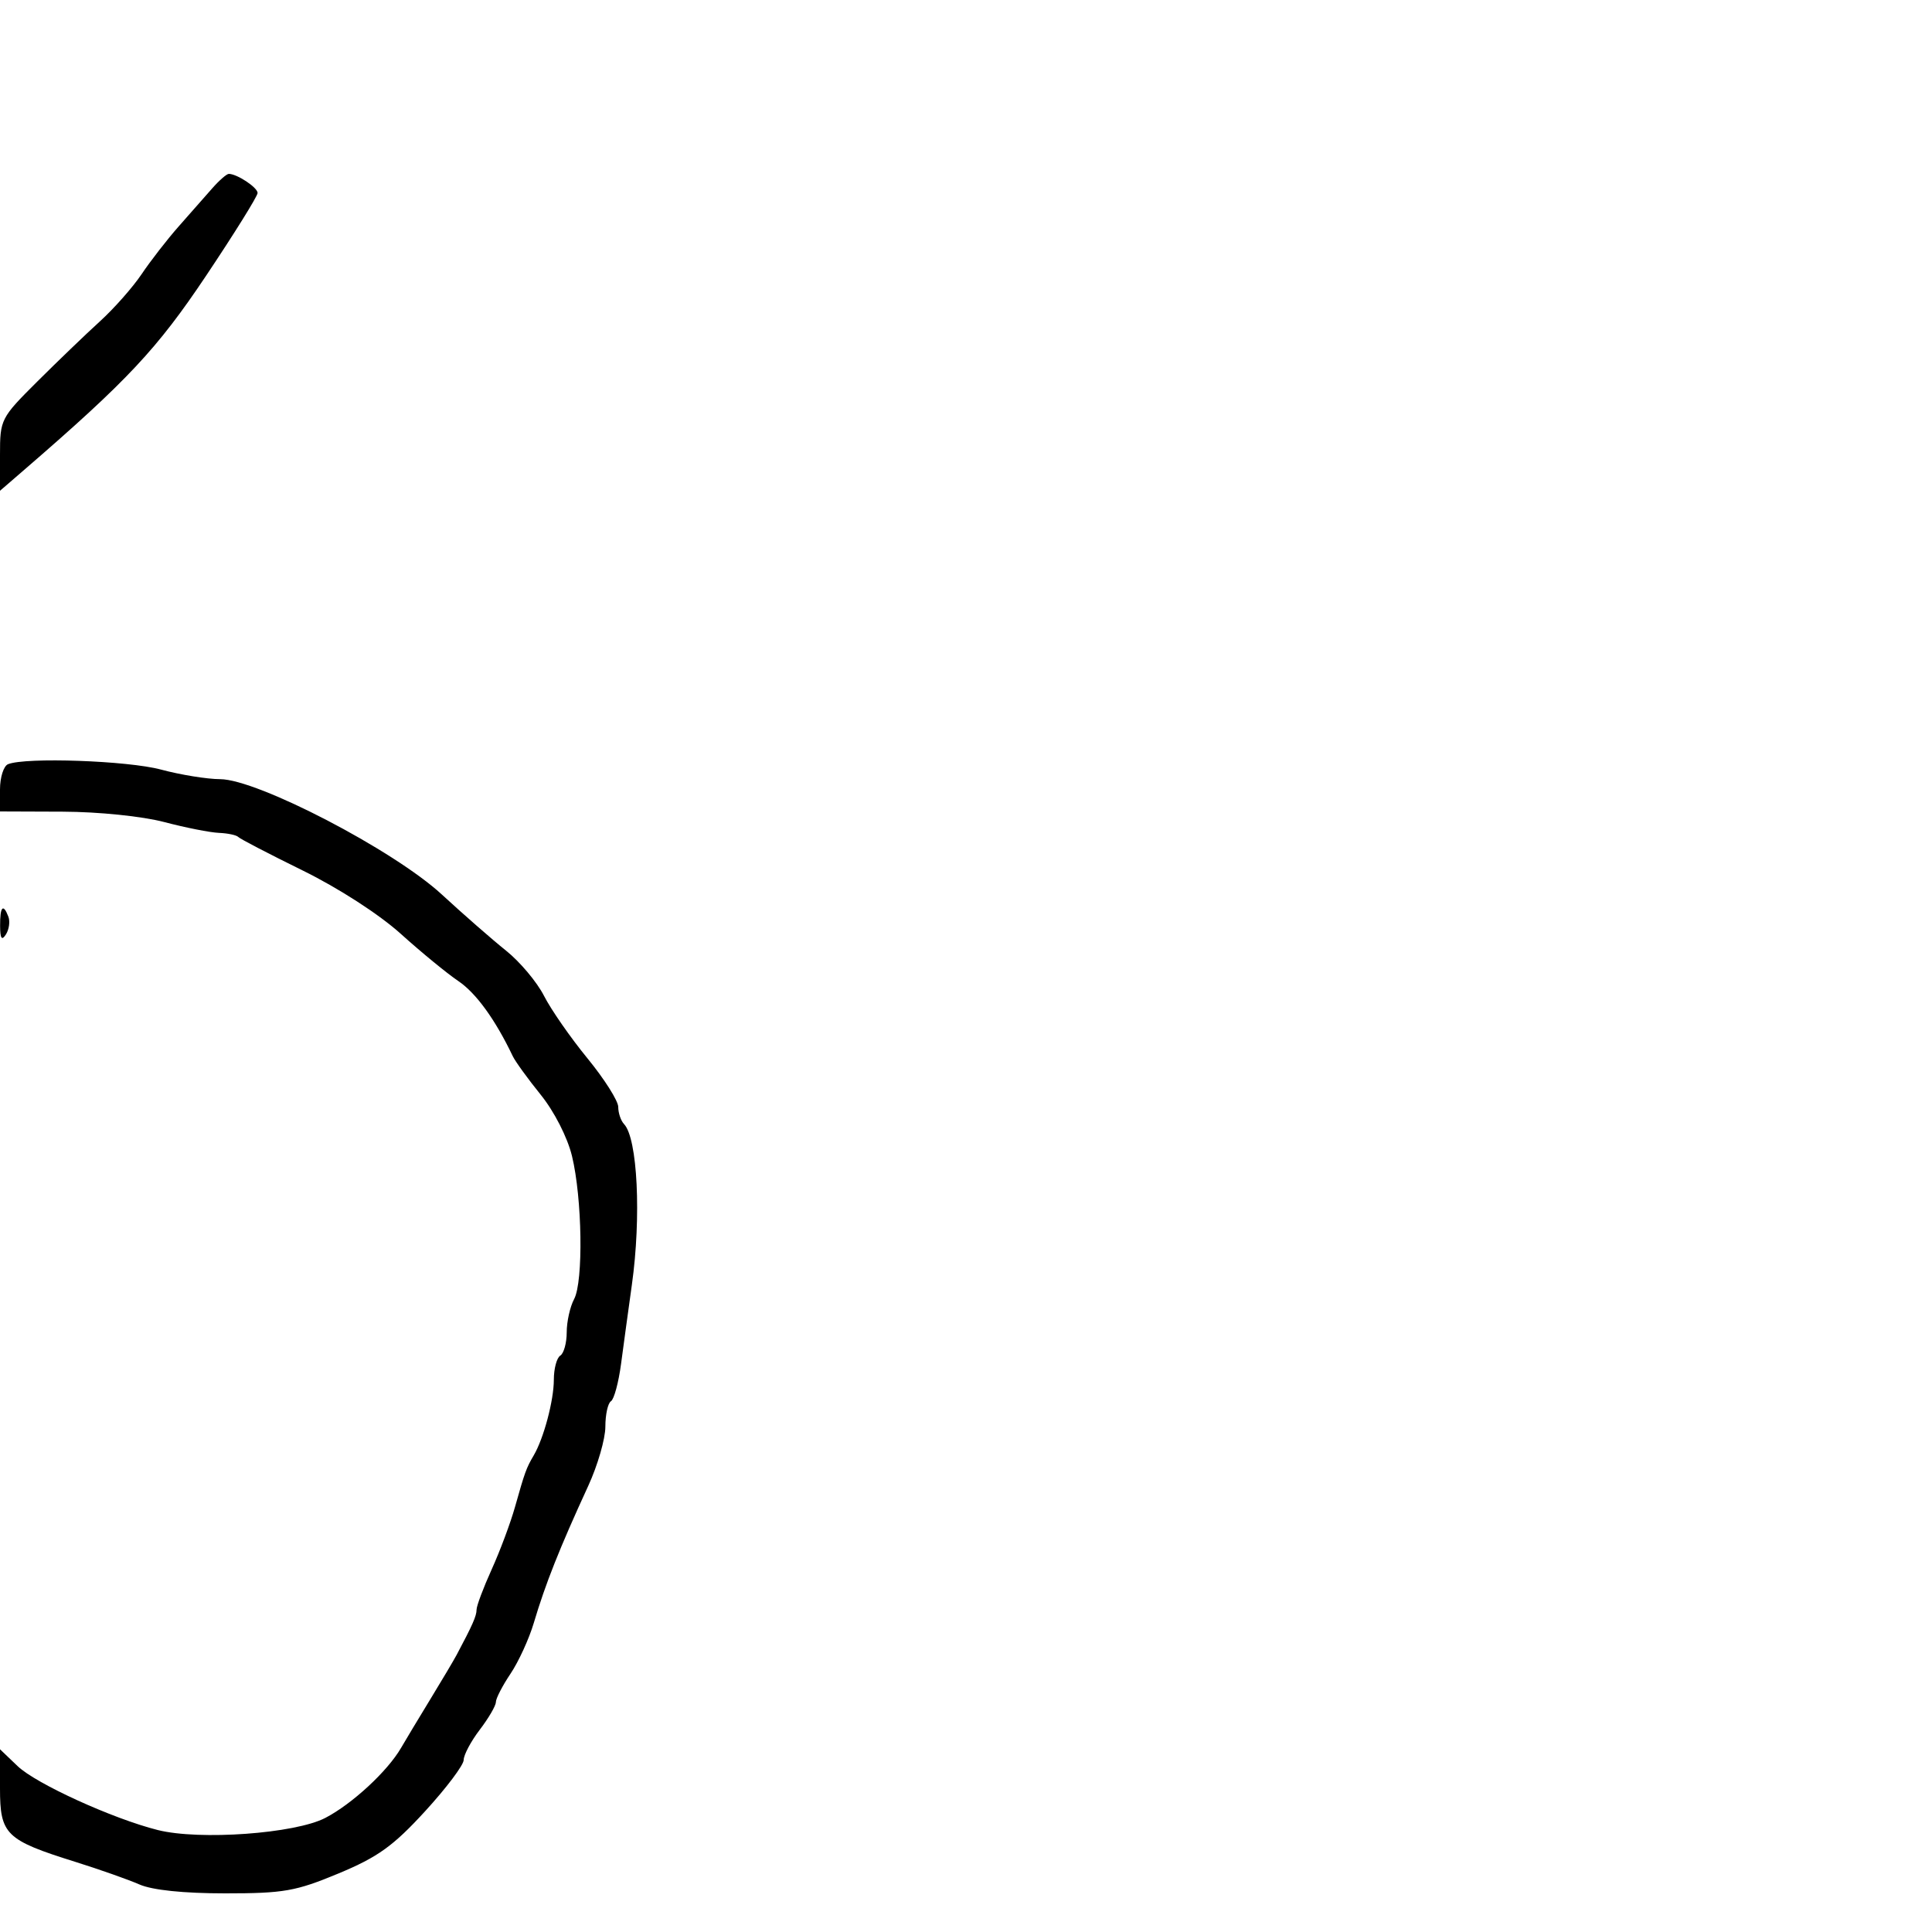 <svg xmlns="http://www.w3.org/2000/svg" width="300" height="300" viewBox="0 0 300 300" version="1.1">
	<path d="M 32.950 29.250 C 31.862 30.488, 29.516 33.151, 27.736 35.168 C 25.956 37.186, 23.375 40.511, 22 42.557 C 20.625 44.603, 17.713 47.902, 15.528 49.888 C 13.344 51.875, 8.957 56.090, 5.778 59.257 C 0.114 64.899, -0 65.124, 0 70.610 L 0 76.207 3.750 72.966 C 19.807 59.087, 24.386 54.201, 32.006 42.809 C 36.403 36.236, 40 30.456, 40 29.964 C 40 29.115, 36.810 27, 35.530 27 C 35.199 27, 34.038 28.012, 32.950 29.250 M 1.250 118.662 C 0.563 118.940, 0 120.704, 0 122.583 L 0 126 9.750 126.036 C 15.307 126.056, 22.080 126.749, 25.500 127.648 C 28.800 128.516, 32.625 129.272, 34 129.329 C 35.375 129.386, 36.725 129.673, 37 129.967 C 37.275 130.260, 41.775 132.601, 47 135.168 C 52.564 137.902, 58.877 141.979, 62.236 145.008 C 65.390 147.853, 69.411 151.152, 71.171 152.340 C 73.924 154.199, 76.909 158.318, 79.620 164 C 80.014 164.825, 81.970 167.525, 83.968 170 C 86.071 172.606, 88.111 176.604, 88.816 179.500 C 90.410 186.051, 90.603 199.004, 89.148 201.724 C 88.517 202.903, 88 205.222, 88 206.875 C 88 208.529, 87.550 210.160, 87 210.500 C 86.450 210.840, 86 212.522, 86 214.238 C 86 217.453, 84.430 223.357, 82.872 226 C 81.730 227.936, 81.489 228.602, 79.969 234 C 79.272 236.475, 77.644 240.835, 76.351 243.688 C 75.058 246.542, 74 249.360, 74 249.952 C 74 250.921, 73.376 252.337, 70.890 257 C 70.450 257.825, 68.607 260.929, 66.795 263.898 C 64.983 266.867, 62.953 270.242, 62.285 271.398 C 60.186 275.029, 54.677 280.123, 50.509 282.288 C 45.816 284.725, 30.995 285.797, 24.500 284.167 C 17.528 282.418, 5.602 276.984, 2.750 274.256 L 0 271.626 0 277.698 C -0 284.865, 0.878 285.722, 11.701 289.110 C 15.440 290.281, 19.918 291.860, 21.651 292.619 C 23.653 293.496, 28.510 294, 34.971 294 C 44.067 294, 45.922 293.674, 52.565 290.909 C 58.670 288.367, 61.057 286.653, 65.995 281.264 C 69.298 277.660, 72 274.071, 72 273.289 C 72 272.507, 73.125 270.392, 74.500 268.589 C 75.875 266.786, 77 264.854, 77 264.295 C 77 263.736, 78.024 261.754, 79.276 259.890 C 80.528 258.025, 82.154 254.475, 82.890 252 C 84.700 245.912, 86.896 240.385, 91.342 230.728 C 92.804 227.553, 94 223.417, 94 221.537 C 94 219.657, 94.392 217.876, 94.871 217.580 C 95.350 217.284, 96.055 214.670, 96.439 211.771 C 96.823 208.872, 97.578 203.350, 98.117 199.500 C 99.595 188.956, 99.001 176.757, 96.903 174.550 C 96.406 174.028, 96 172.829, 96 171.887 C 96 170.946, 93.848 167.548, 91.219 164.337 C 88.589 161.127, 85.552 156.757, 84.469 154.627 C 83.386 152.498, 80.741 149.348, 78.592 147.627 C 76.443 145.907, 71.943 141.973, 68.592 138.885 C 61.123 132, 39.982 121.007, 34.176 120.988 C 32.154 120.982, 28.025 120.312, 25 119.500 C 19.831 118.112, 3.997 117.554, 1.250 118.662 M 0.015 143.750 C 0.026 145.751, 0.273 146.116, 0.923 145.091 C 1.413 144.316, 1.583 143.078, 1.300 142.341 C 0.489 140.226, -0.001 140.764, 0.015 143.750" stroke="none" fill="black" fill-rule="evenodd"/>
</svg>